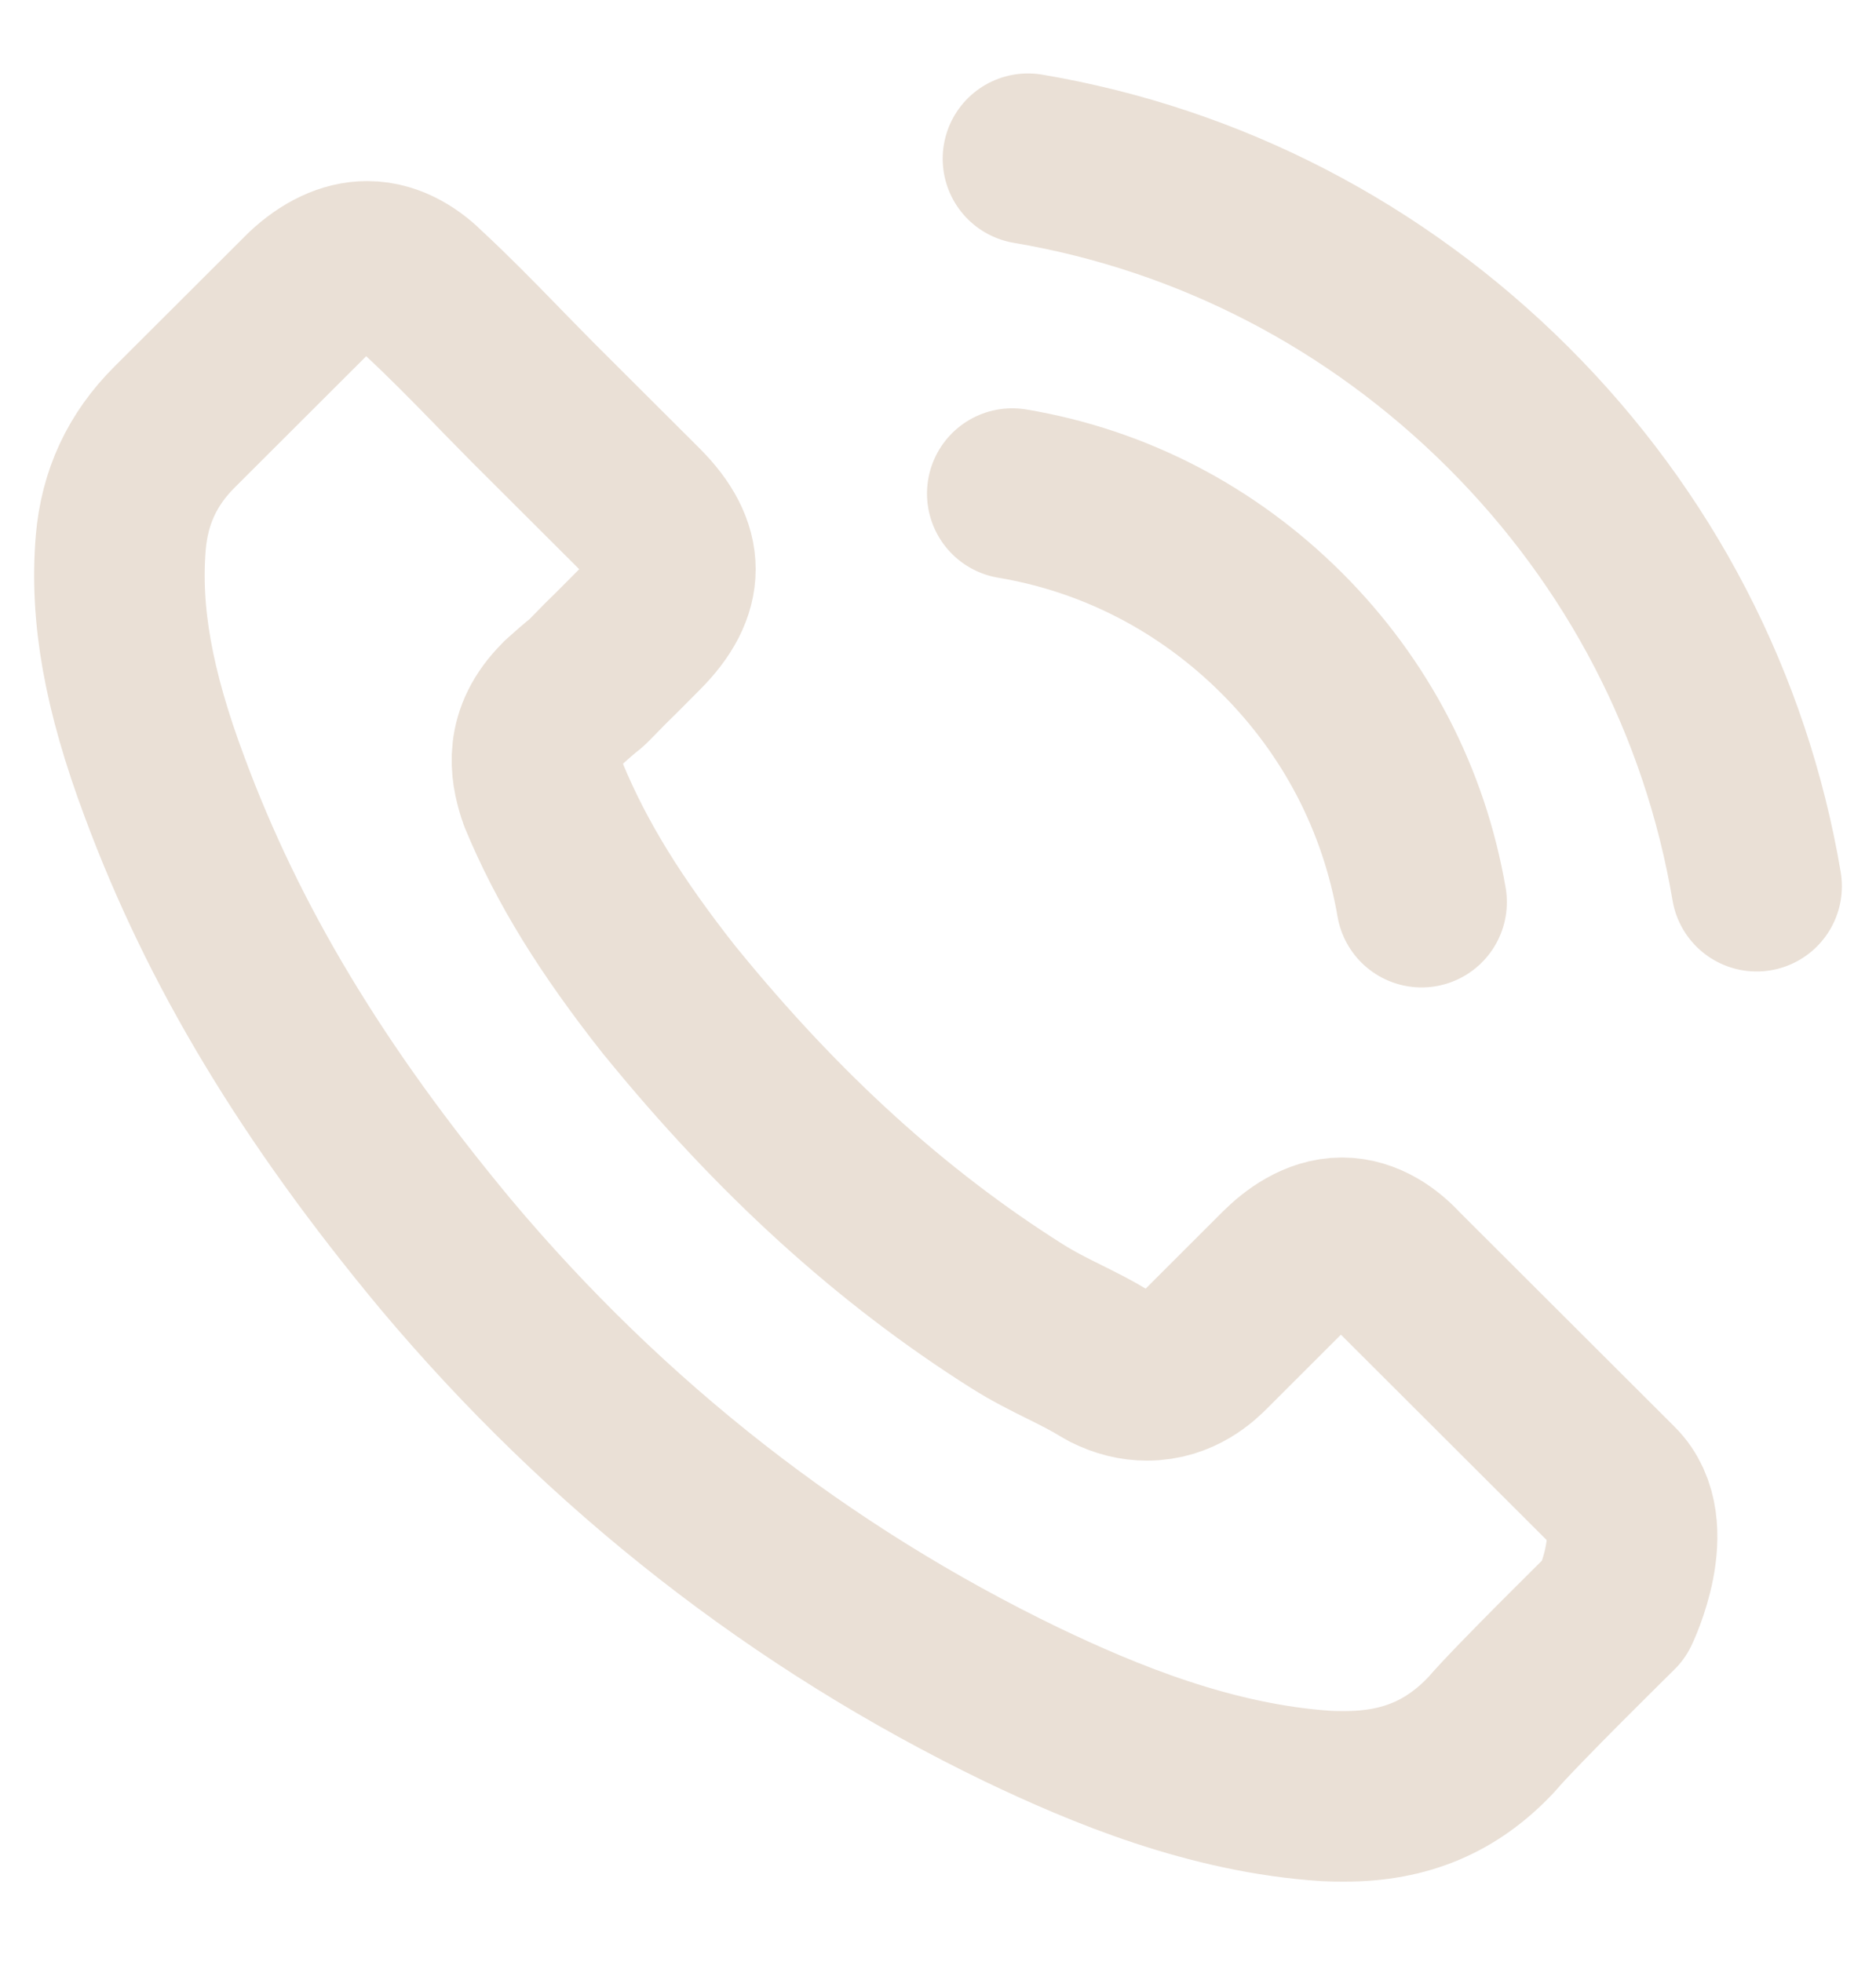 <svg width="22" height="23" viewBox="0 0 22 23" fill="none" xmlns="http://www.w3.org/2000/svg">
<path d="M11.871 5.787C13.071 5.988 14.161 6.555 15.031 7.423C15.902 8.292 16.465 9.38 16.671 10.577M12.055 1.861C14.189 2.222 16.135 3.232 17.683 4.773C19.231 6.317 20.239 8.26 20.6 10.39M18.933 18.863C18.933 18.863 17.775 20.001 17.491 20.335C17.028 20.828 16.483 21.061 15.769 21.061C15.7 21.061 15.627 21.061 15.558 21.057C14.198 20.97 12.934 20.44 11.986 19.987C9.394 18.735 7.118 16.957 5.226 14.704C3.665 12.826 2.62 11.089 1.929 9.224C1.503 8.086 1.347 7.199 1.416 6.363C1.462 5.828 1.668 5.385 2.048 5.006L3.61 3.447C3.834 3.237 4.072 3.123 4.306 3.123C4.594 3.123 4.828 3.296 4.974 3.443C4.979 3.447 4.984 3.452 4.988 3.456C5.268 3.717 5.533 3.987 5.813 4.274C5.954 4.421 6.101 4.567 6.248 4.718L7.498 5.965C7.983 6.45 7.983 6.898 7.498 7.382C7.365 7.515 7.237 7.647 7.104 7.775C6.719 8.168 7.021 7.867 6.623 8.223C6.614 8.232 6.605 8.237 6.6 8.246C6.206 8.639 6.28 9.023 6.362 9.284C6.367 9.297 6.371 9.311 6.376 9.325C6.701 10.111 7.159 10.851 7.855 11.733L7.86 11.738C9.124 13.292 10.456 14.503 11.926 15.431C12.114 15.55 12.306 15.646 12.49 15.737C12.655 15.819 12.81 15.897 12.943 15.979C12.961 15.988 12.98 16.002 12.998 16.011C13.154 16.089 13.3 16.125 13.451 16.125C13.832 16.125 14.07 15.888 14.148 15.81L15.045 14.914C15.201 14.759 15.448 14.571 15.737 14.571C16.021 14.571 16.254 14.75 16.396 14.905C16.401 14.91 16.401 14.91 16.405 14.914L18.929 17.433C19.401 17.899 18.933 18.863 18.933 18.863Z" stroke="#EAE0D6" stroke-width="2" stroke-linecap="round" stroke-linejoin="round"/>
</svg>
